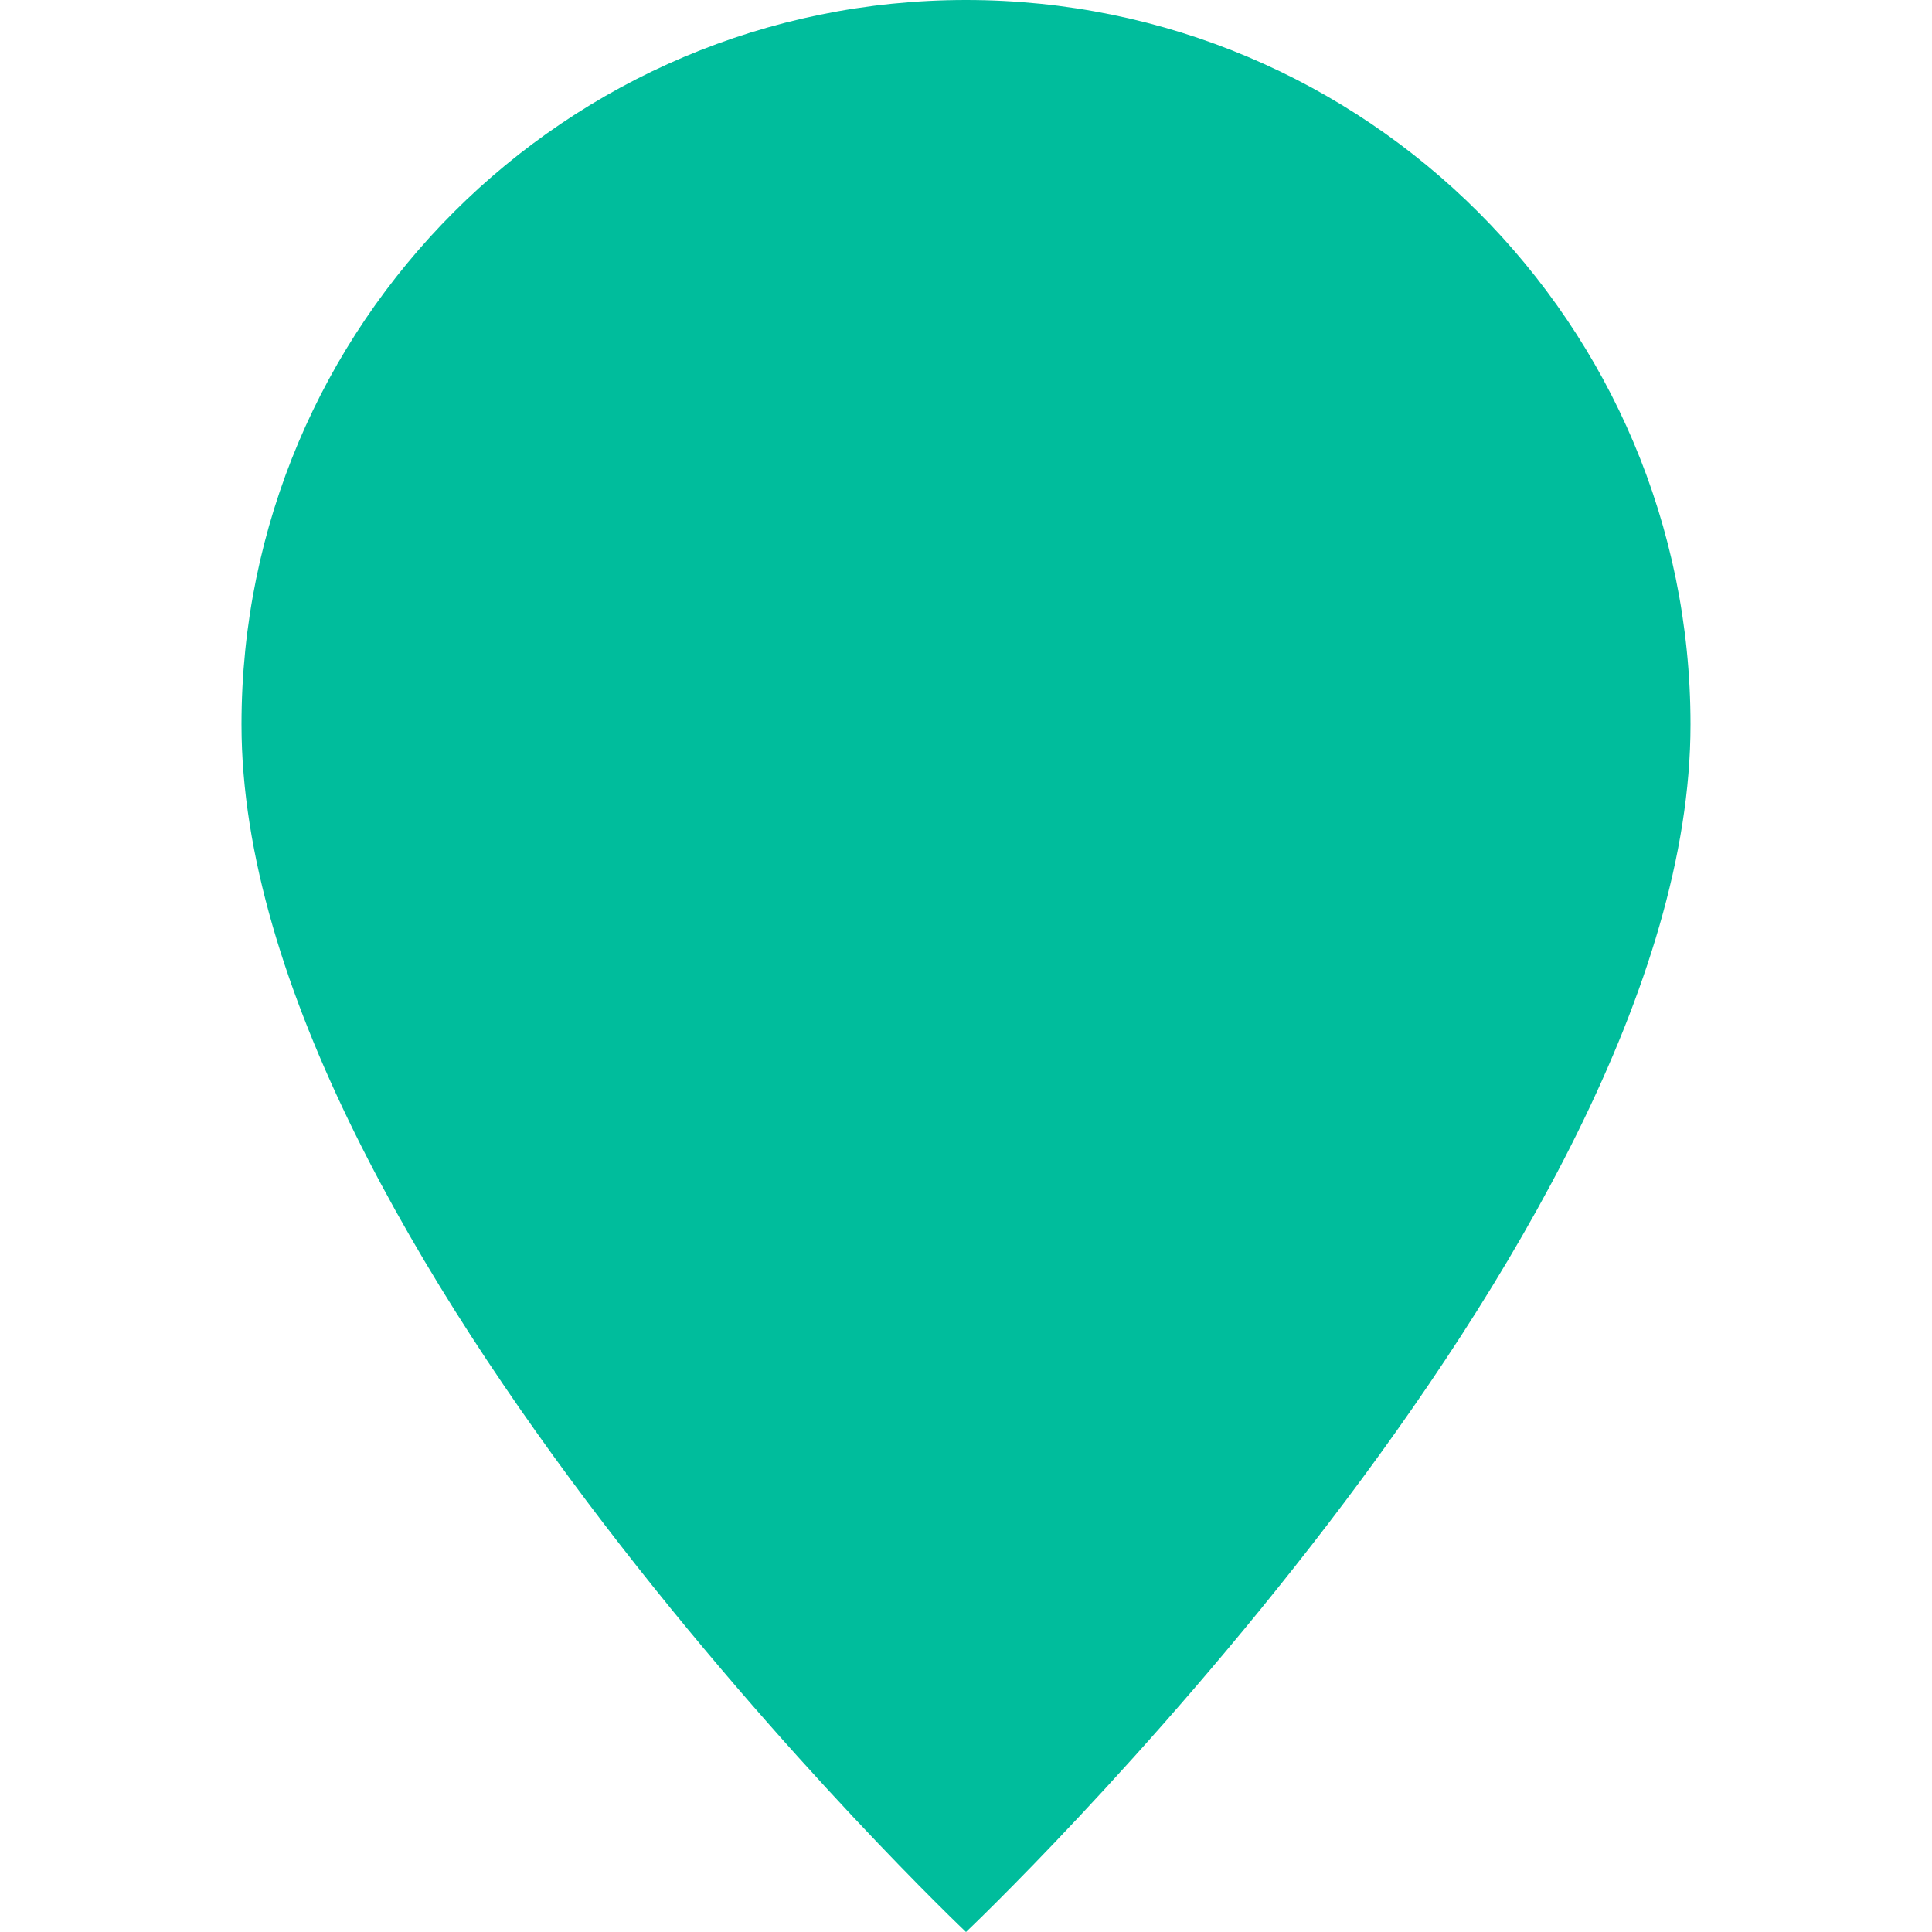 <?xml version="1.0" encoding="UTF-8"?>
<!DOCTYPE svg PUBLIC "-//W3C//DTD SVG 1.1//EN" "http://www.w3.org/Graphics/SVG/1.1/DTD/svg11.dtd">
<svg version="1.1" xmlns="http://www.w3.org/2000/svg" xmlns:xlink="http://www.w3.org/1999/xlink" x="0" y="0" width="16" height="16" viewBox="0, 0, 16, 16">
  <style>
    .fill-turquoise { fill: #00BD9C; }
    .fill-emerald { fill: #52D88B; }
    .fill-peter-river { fill: #2C96DF; }
    .fill-amethyst { fill: #9C56B8; }
    .fill-wet-asphalt { fill:#34495E; }
    .fill-green-sea { fill: #189F86; }
    .fill-nephritis { fill: #28AE61; }
    .fill-belize-hole { fill: #2A80B9; }
    .fill-wisteria { fill: #2A80B9; }
    .fill-midnight-blue { fill: #2D3E50; }
    .fill-sunflower { fill: #F1C50D; }
    .fill-carrot { fill: #E77E22; }
    .fill-alizarin { fill: #E74D3D; }
    .fill-clouds { fill: #ECF0F1; }
    .fill-concrete { fill: #95A5A5; }
  </style>
  <g id="layer">
    <path d="M8,16 C8,16 14,10.314 14,6 C14,2.686 11.314,0 8,0 C4.686,0 2,2.686 2,6 C2,10.314 8,16 8,16 z" class="fill-turquoise"/>
  </g>
</svg>
